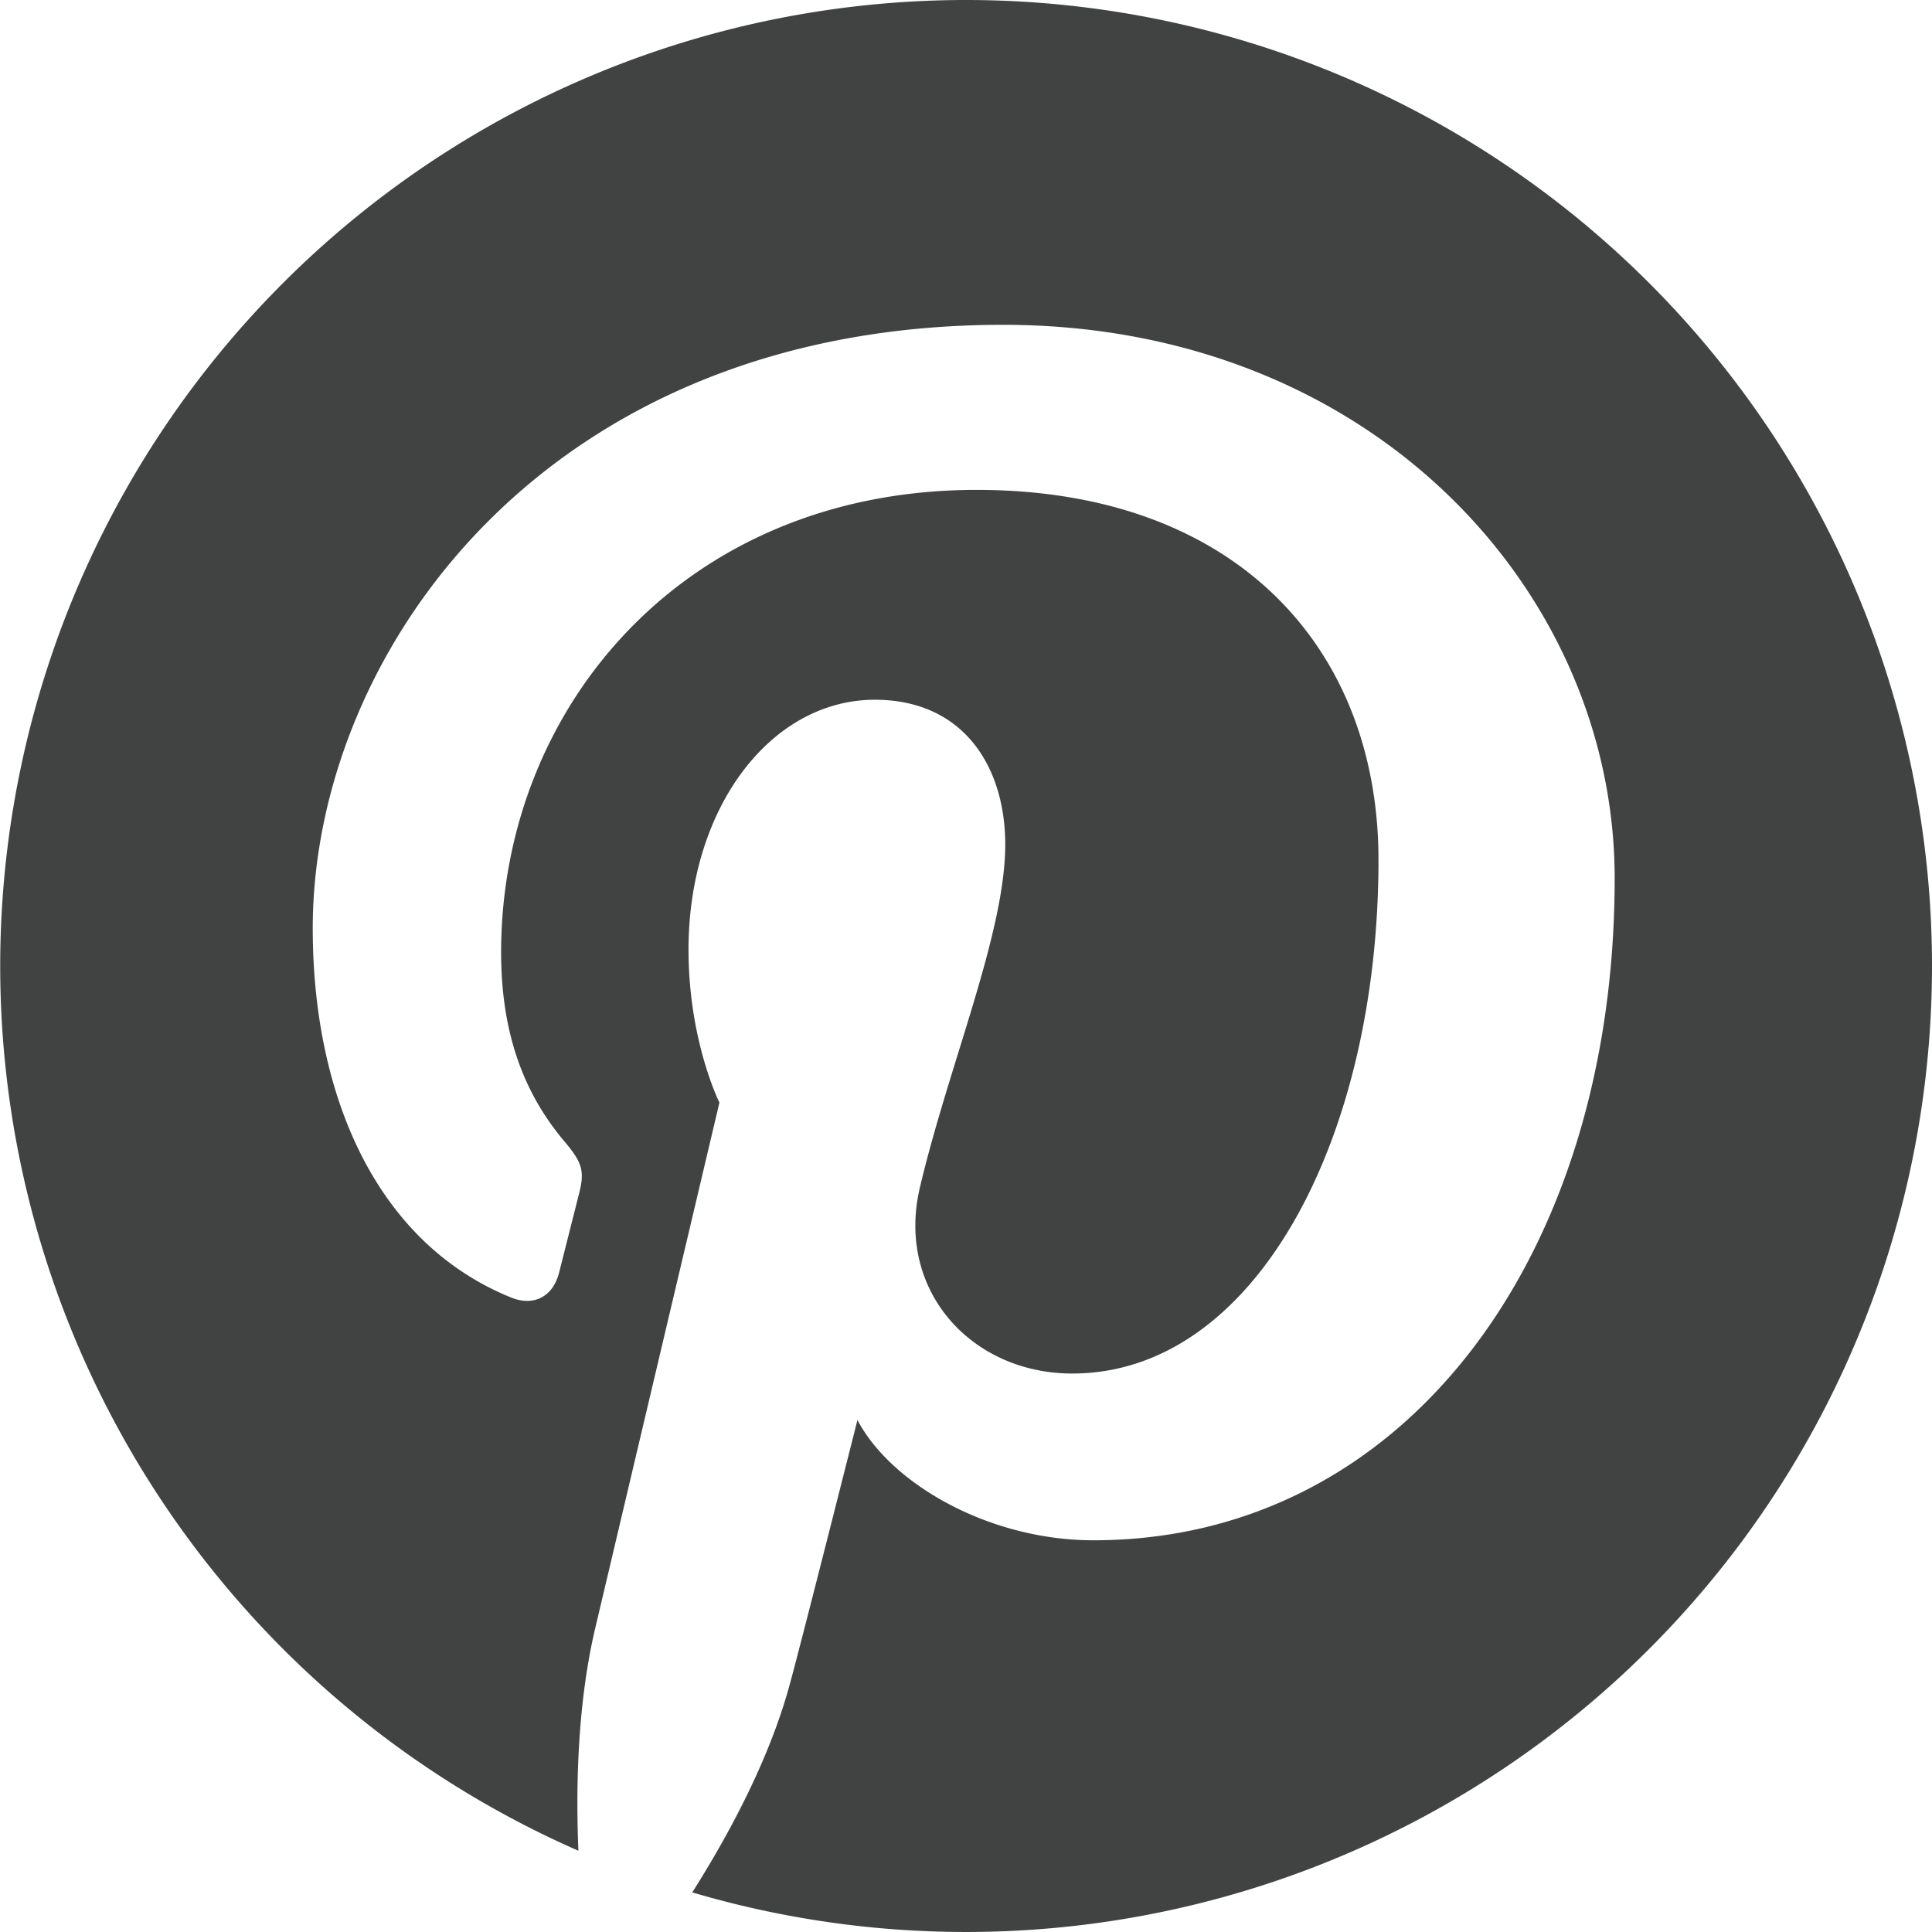 <svg xmlns="http://www.w3.org/2000/svg" width="16" height="16" viewBox="0 0 16 16">
    <path fill="#414343" fill-rule="evenodd" d="M8 0a8 8 0 0 0-3.21 15.327c-.023-.558-.004-1.23.138-1.837l1.03-4.359s-.256-.51-.256-1.266c0-1.185.688-2.07 1.543-2.07.727 0 1.08.546 1.08 1.2 0 .732-.468 1.826-.707 2.84-.2.849.425 1.54 1.262 1.54 1.516 0 2.536-1.946 2.536-4.253 0-1.753-1.18-3.065-3.328-3.065-2.426 0-3.938 1.809-3.938 3.83 0 .698.205 1.189.527 1.569.148.176.168.245.114.447l-.162.641c-.054.203-.218.276-.4.2-1.119-.456-1.639-1.68-1.639-3.056 0-2.272 1.916-4.998 5.717-4.998 3.055 0 5.065 2.212 5.065 4.583 0 3.139-1.744 5.483-4.317 5.483-.863 0-1.675-.466-1.954-.996 0 0-.465 1.843-.563 2.198-.169.617-.501 1.234-.805 1.714A8 8 0 0 0 16 8 8 8 0 0 0 8 0"/>
</svg>

